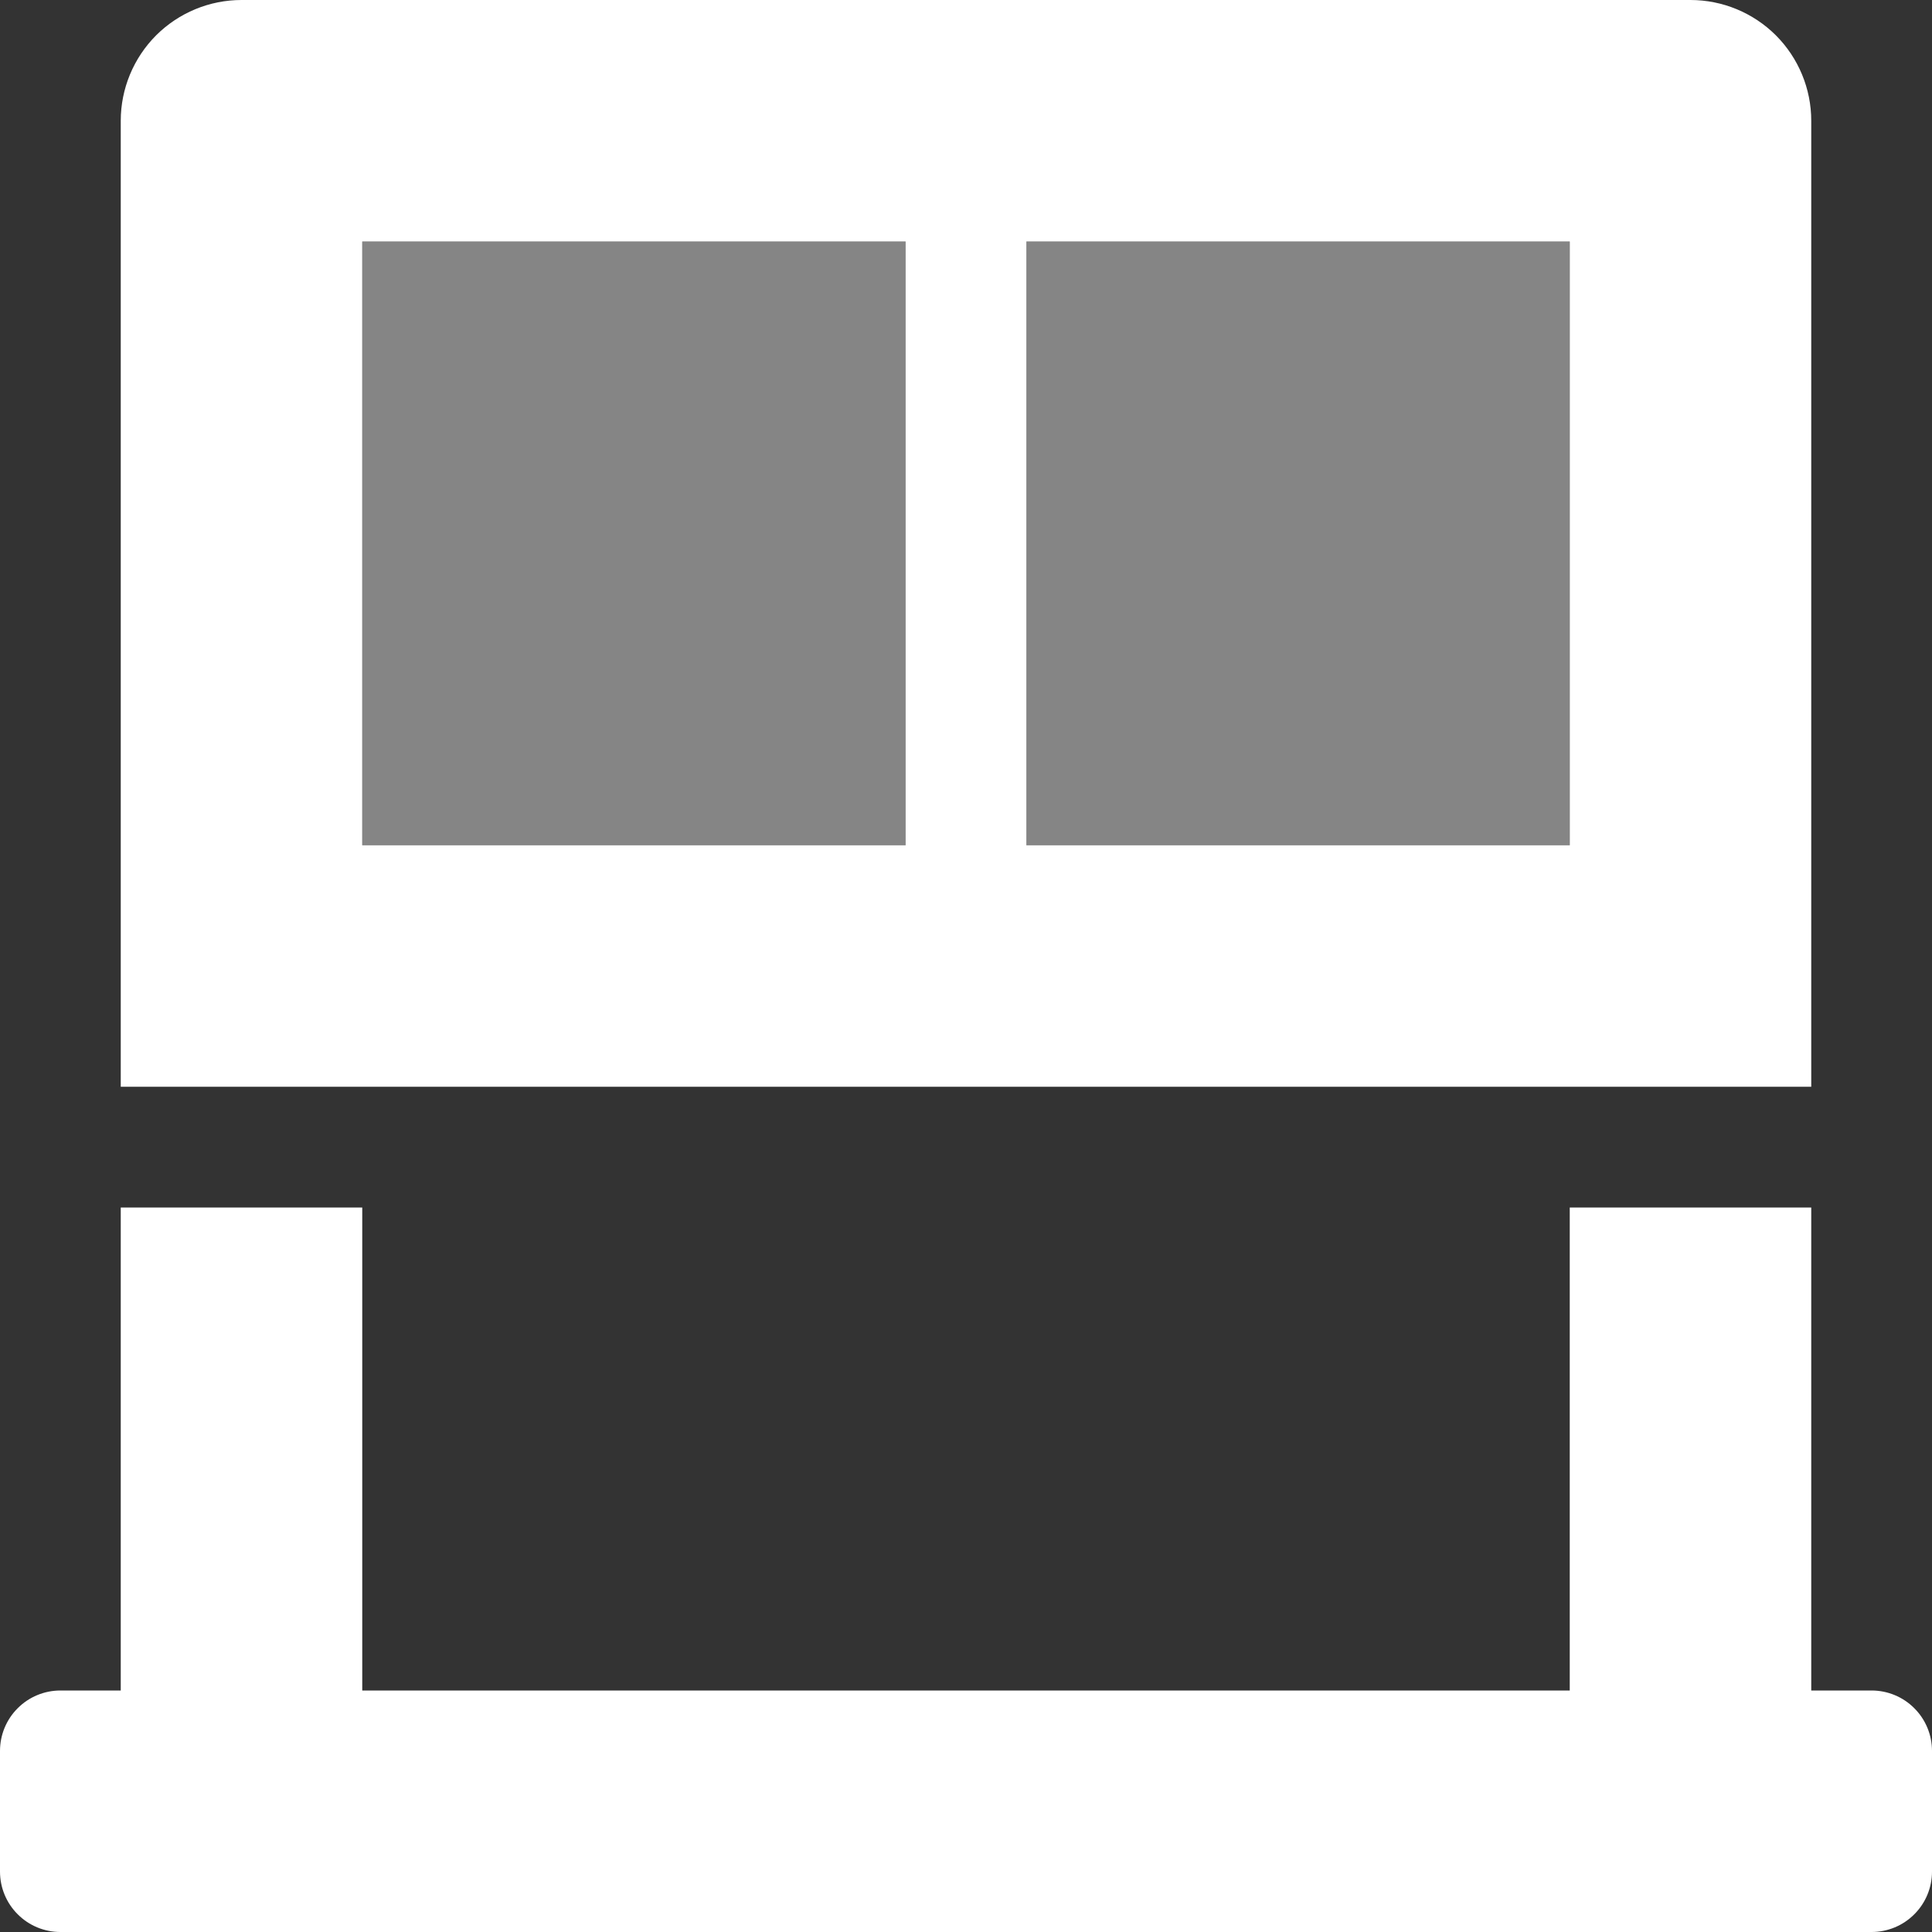 <svg width="30" height="30" viewBox="0 0 30 30" fill="none" xmlns="http://www.w3.org/2000/svg">
<rect x="0" y="0" width="30" height="30" fill="#333333" stroke="none"/>
<path opacity="0.4" d="M5.625 13.125H14.062V3.75H5.625V13.125ZM15.938 3.75V13.125H24.375V3.75H15.938Z" fill="white"/>
<path d="M28.125 1.875C28.125 1.378 27.927 0.901 27.576 0.549C27.224 0.198 26.747 0 26.25 0L3.75 0C3.253 0 2.776 0.198 2.424 0.549C2.073 0.901 1.875 1.378 1.875 1.875V16.875H28.125V1.875ZM14.062 13.125H5.625V3.75H14.062V13.125ZM24.375 13.125H15.938V3.75H24.375V13.125ZM29.062 26.25H28.125V18.75H24.375V26.25H5.625V18.75H1.875V26.25H0.938C0.689 26.25 0.45 26.349 0.275 26.525C0.099 26.7 0 26.939 0 27.188L0 29.062C0 29.311 0.099 29.55 0.275 29.725C0.45 29.901 0.689 30 0.938 30H29.062C29.311 30 29.55 29.901 29.725 29.725C29.901 29.55 30 29.311 30 29.062V27.188C30 26.939 29.901 26.7 29.725 26.525C29.55 26.349 29.311 26.25 29.062 26.25Z" fill="white"/>
</svg>
